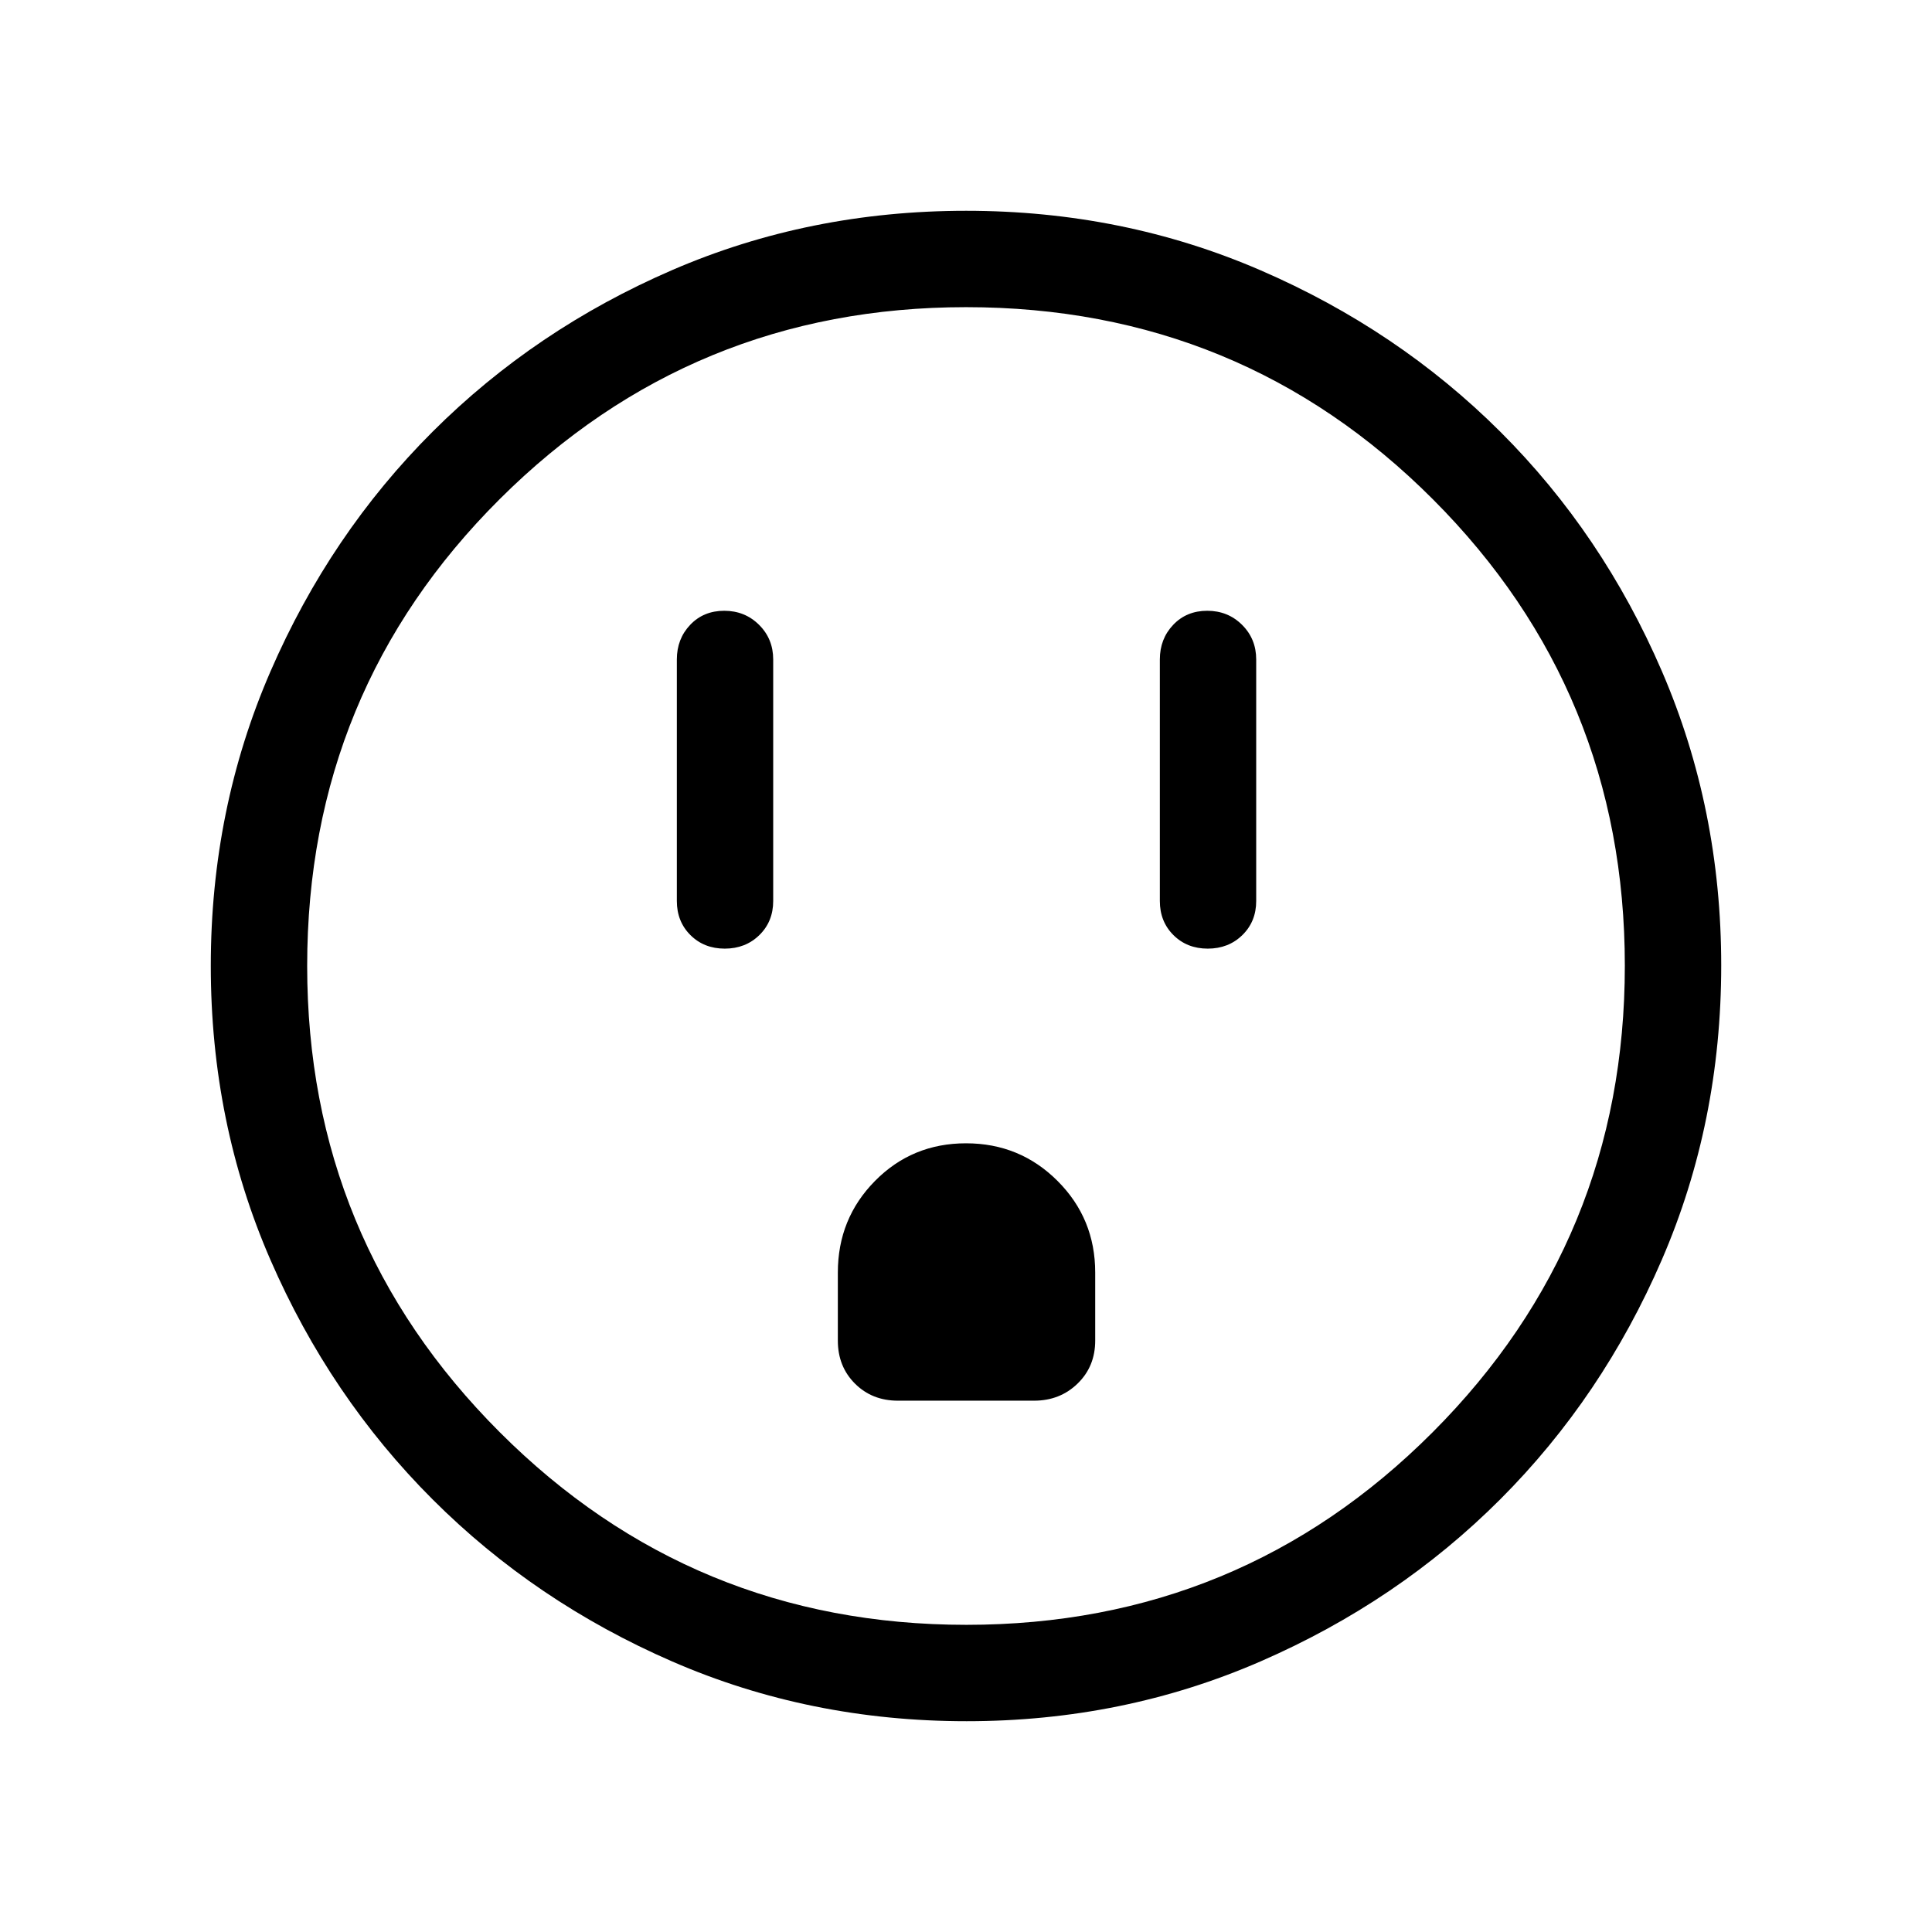 <svg xmlns="http://www.w3.org/2000/svg" height="40" viewBox="0 -960 960 960" width="40"><path d="M360.13-488.63q10.29 0 17.18-6.72 6.89-6.73 6.89-16.96v-120q0-10.23-7.02-17.21-7.03-6.99-17.31-6.99-10.29 0-16.92 6.99-6.63 6.98-6.63 17.21v120q0 10.23 6.76 16.96 6.77 6.72 17.05 6.72Zm86.02 224.62h67.7q12.84 0 21.6-8.5 8.75-8.49 8.75-21.34v-33.84q0-26.8-18.7-45.5-18.7-18.71-45.49-18.71-26.79 0-45.24 18.71-18.45 18.7-18.45 45.5v33.84q0 12.85 8.49 21.34 8.5 8.5 21.34 8.5Zm153.98-224.62q10.29 0 17.18-6.72 6.89-6.73 6.89-16.96v-120q0-10.23-7.02-17.21-7.03-6.99-17.31-6.99-10.29 0-16.92 6.99-6.63 6.98-6.63 17.21v120q0 10.23 6.76 16.96 6.77 6.72 17.05 6.72ZM480.31-104.74q-78.03 0-146.22-29.65-68.2-29.64-119.16-80.59-50.96-50.95-80.57-119.04-29.62-68.09-29.62-146.05 0-77.96 29.65-146.28 29.64-68.31 80.59-119.16 50.95-50.85 119.04-80.3 68.09-29.45 146.05-29.45 77.96 0 146.28 29.56 68.32 29.56 119.17 80.26 50.84 50.71 80.29 119.03 29.45 68.32 29.45 146.1 0 78.03-29.48 146.22-29.48 68.2-80.26 119.04-50.79 50.83-119.11 80.57-68.32 29.74-146.1 29.74Zm-.14-47.89q136.18 0 231.69-95.68 95.51-95.68 95.51-231.86t-95.33-231.69q-95.34-95.51-232.01-95.51-135.97 0-231.68 95.33-95.72 95.34-95.72 232.01 0 135.97 95.68 231.68 95.68 95.72 231.86 95.72ZM480-480Z"/></svg>